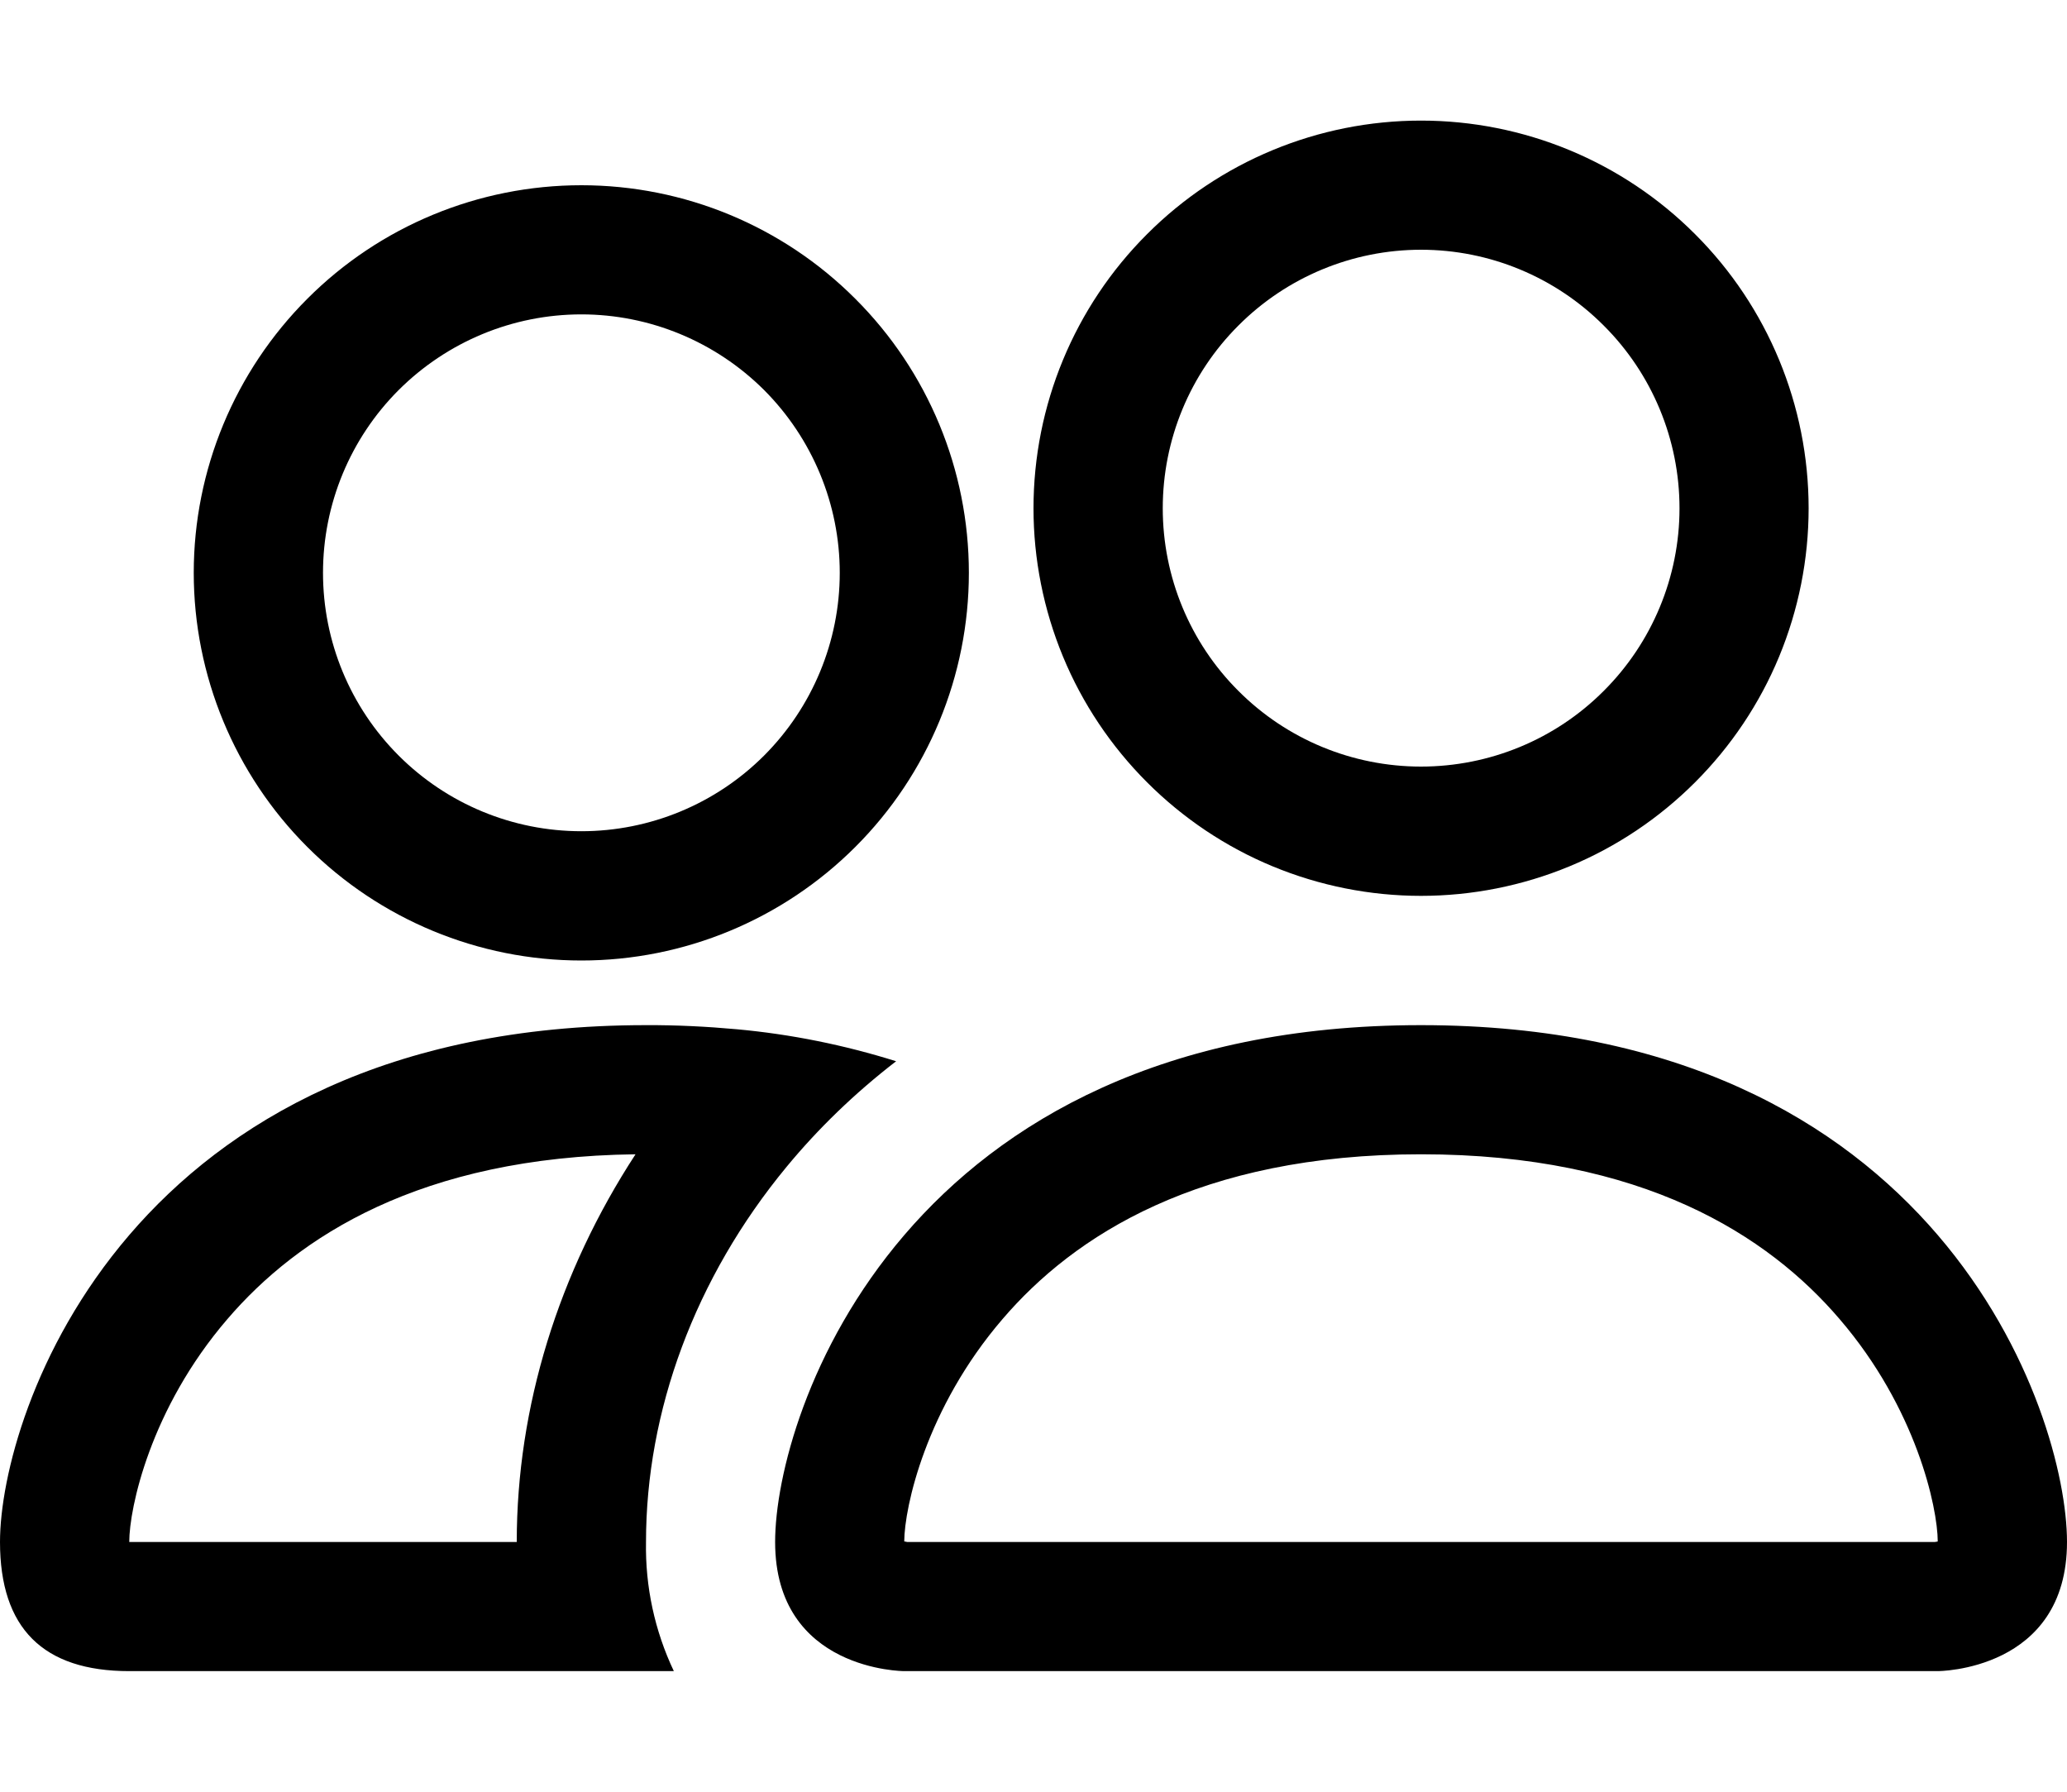 <svg width="15" height="13" viewBox="0 0 15 13"  xmlns="http://www.w3.org/2000/svg">
<path fill-rule="evenodd" clip-rule="evenodd" d="M14.062 12.125C14.062 12.125 15 12.125 15 11.188C15 10.25 14.062 7.438 10.312 7.438C6.562 7.438 5.625 10.25 5.625 11.188C5.625 12.125 6.562 12.125 6.562 12.125H14.062ZM6.583 11.188H14.042C14.046 11.187 14.051 11.186 14.055 11.186L14.062 11.184C14.061 10.936 13.906 10.218 13.35 9.571C12.832 8.965 11.923 8.375 10.312 8.375C8.703 8.375 7.793 8.966 7.275 9.571C6.719 10.218 6.563 10.937 6.562 11.184C6.569 11.185 6.576 11.186 6.583 11.188ZM10.312 5.562C10.81 5.562 11.287 5.365 11.638 5.013C11.99 4.662 12.188 4.185 12.188 3.688C12.188 3.19 11.99 2.713 11.638 2.362C11.287 2.01 10.81 1.812 10.312 1.812C9.815 1.812 9.338 2.01 8.987 2.362C8.635 2.713 8.438 3.19 8.438 3.688C8.438 4.185 8.635 4.662 8.987 5.013C9.338 5.365 9.815 5.562 10.312 5.562ZM13.125 3.688C13.125 4.057 13.052 4.423 12.911 4.764C12.77 5.105 12.562 5.415 12.301 5.676C12.04 5.937 11.73 6.145 11.389 6.286C11.048 6.427 10.682 6.5 10.312 6.5C9.943 6.5 9.577 6.427 9.236 6.286C8.895 6.145 8.585 5.937 8.324 5.676C8.063 5.415 7.855 5.105 7.714 4.764C7.573 4.423 7.5 4.057 7.5 3.688C7.5 2.942 7.796 2.226 8.324 1.699C8.851 1.171 9.567 0.875 10.312 0.875C11.058 0.875 11.774 1.171 12.301 1.699C12.829 2.226 13.125 2.942 13.125 3.688ZM6.503 7.7C6.127 7.582 5.741 7.504 5.349 7.468C5.129 7.448 4.908 7.437 4.688 7.438C0.938 7.438 0 10.25 0 11.188C0 11.813 0.312 12.125 0.938 12.125H4.89C4.751 11.832 4.682 11.511 4.688 11.188C4.688 10.241 5.041 9.273 5.709 8.465C5.937 8.189 6.202 7.932 6.503 7.7ZM4.612 8.375C3.049 8.394 2.161 8.975 1.65 9.571C1.09 10.222 0.938 10.943 0.938 11.188H3.75C3.75 10.208 4.053 9.232 4.612 8.375ZM1.406 4.156C1.406 3.41 1.703 2.695 2.23 2.168C2.757 1.64 3.473 1.344 4.219 1.344C4.965 1.344 5.68 1.64 6.207 2.168C6.735 2.695 7.031 3.41 7.031 4.156C7.031 4.902 6.735 5.618 6.207 6.145C5.68 6.672 4.965 6.969 4.219 6.969C3.473 6.969 2.757 6.672 2.23 6.145C1.703 5.618 1.406 4.902 1.406 4.156ZM4.219 2.281C3.721 2.281 3.245 2.479 2.893 2.83C2.541 3.182 2.344 3.659 2.344 4.156C2.344 4.654 2.541 5.13 2.893 5.482C3.245 5.834 3.721 6.031 4.219 6.031C4.716 6.031 5.193 5.834 5.545 5.482C5.896 5.13 6.094 4.654 6.094 4.156C6.094 3.659 5.896 3.182 5.545 2.83C5.193 2.479 4.716 2.281 4.219 2.281Z" />
</svg>
